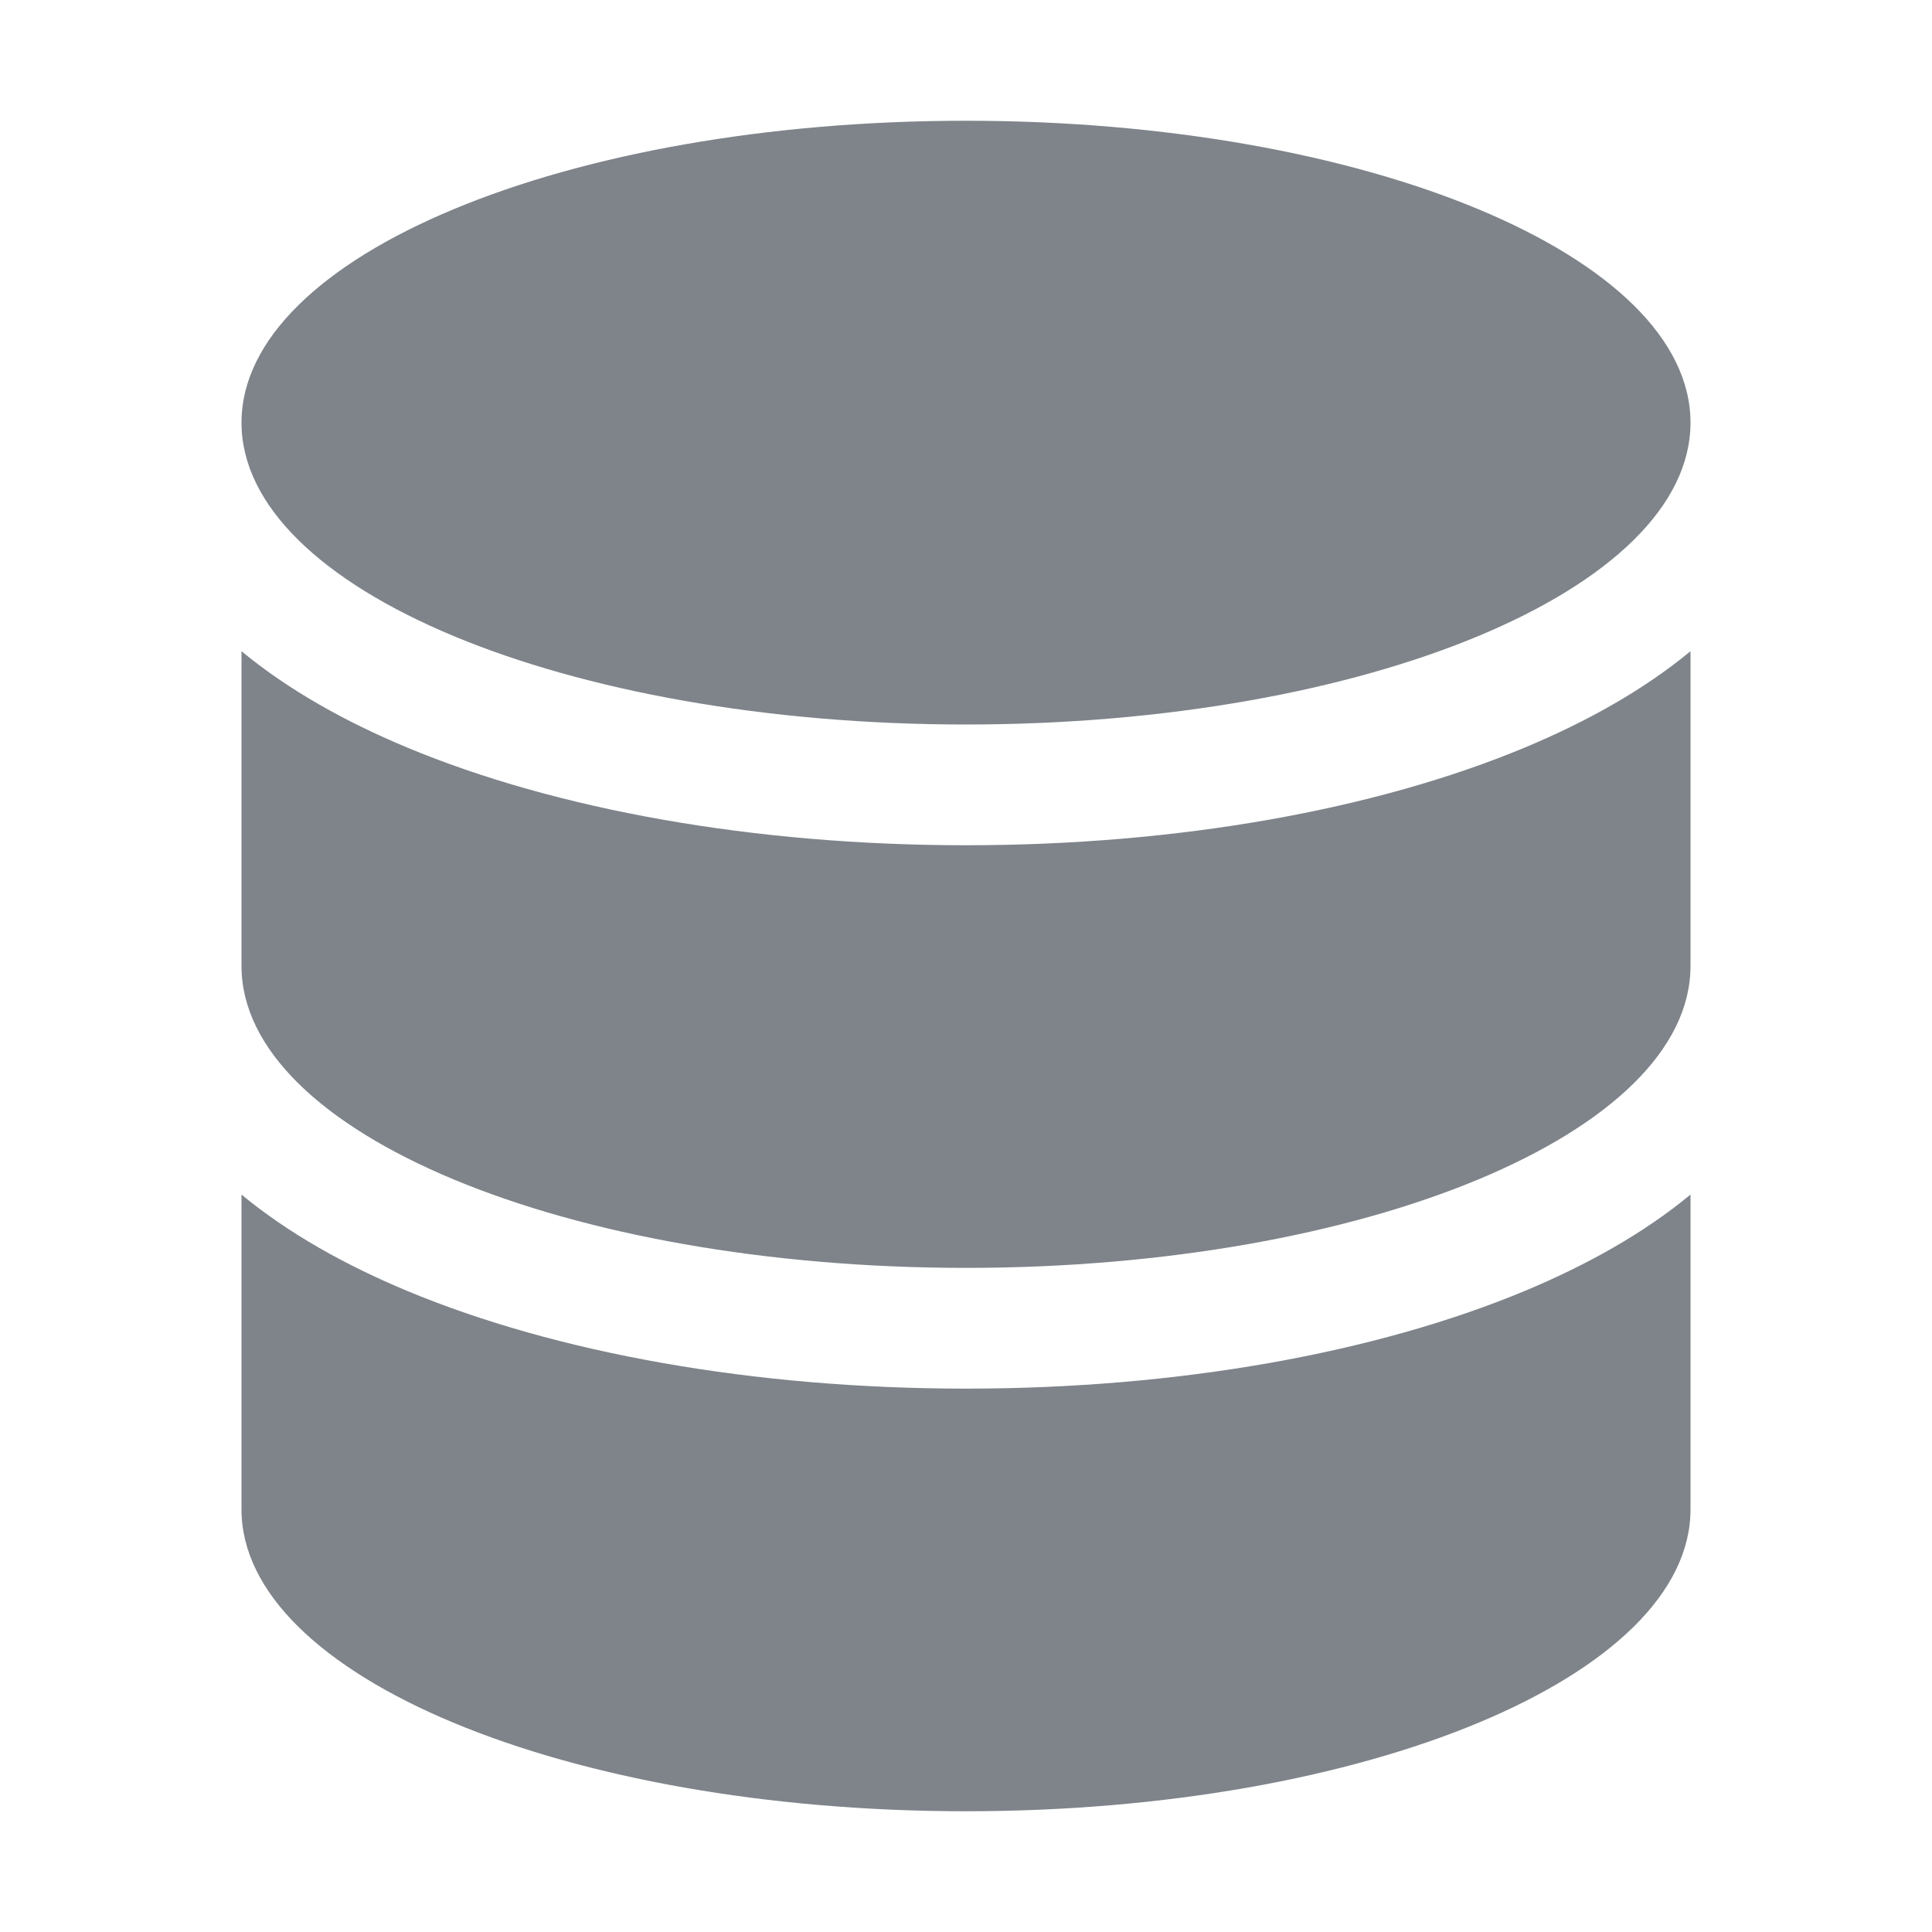 <svg width="32" height="32" viewBox="0 0 32 32" fill="none" xmlns="http://www.w3.org/2000/svg">
<path fill-rule="evenodd" clip-rule="evenodd" d="M28 19.786V25C28 27.761 22.627 30 16 30C9.373 30 4 27.761 4 25V19.786C4.778 20.43 5.726 20.957 6.745 21.382C9.215 22.411 12.488 23 16 23C19.512 23 22.785 22.411 25.255 21.382C26.274 20.957 27.222 20.43 28 19.786ZM28 16V10.786C27.222 11.43 26.274 11.957 25.255 12.382C22.785 13.411 19.512 14 16 14C12.488 14 9.215 13.411 6.745 12.382C5.726 11.957 4.778 11.43 4 10.786V16C4 18.761 9.373 21 16 21C22.627 21 28 18.761 28 16ZM16 12C9.373 12 4 9.761 4 7C4 4.239 9.373 2 16 2C22.627 2 28 4.239 28 7C28 9.761 22.627 12 16 12Z" fill="#7E848A"/>
</svg>

